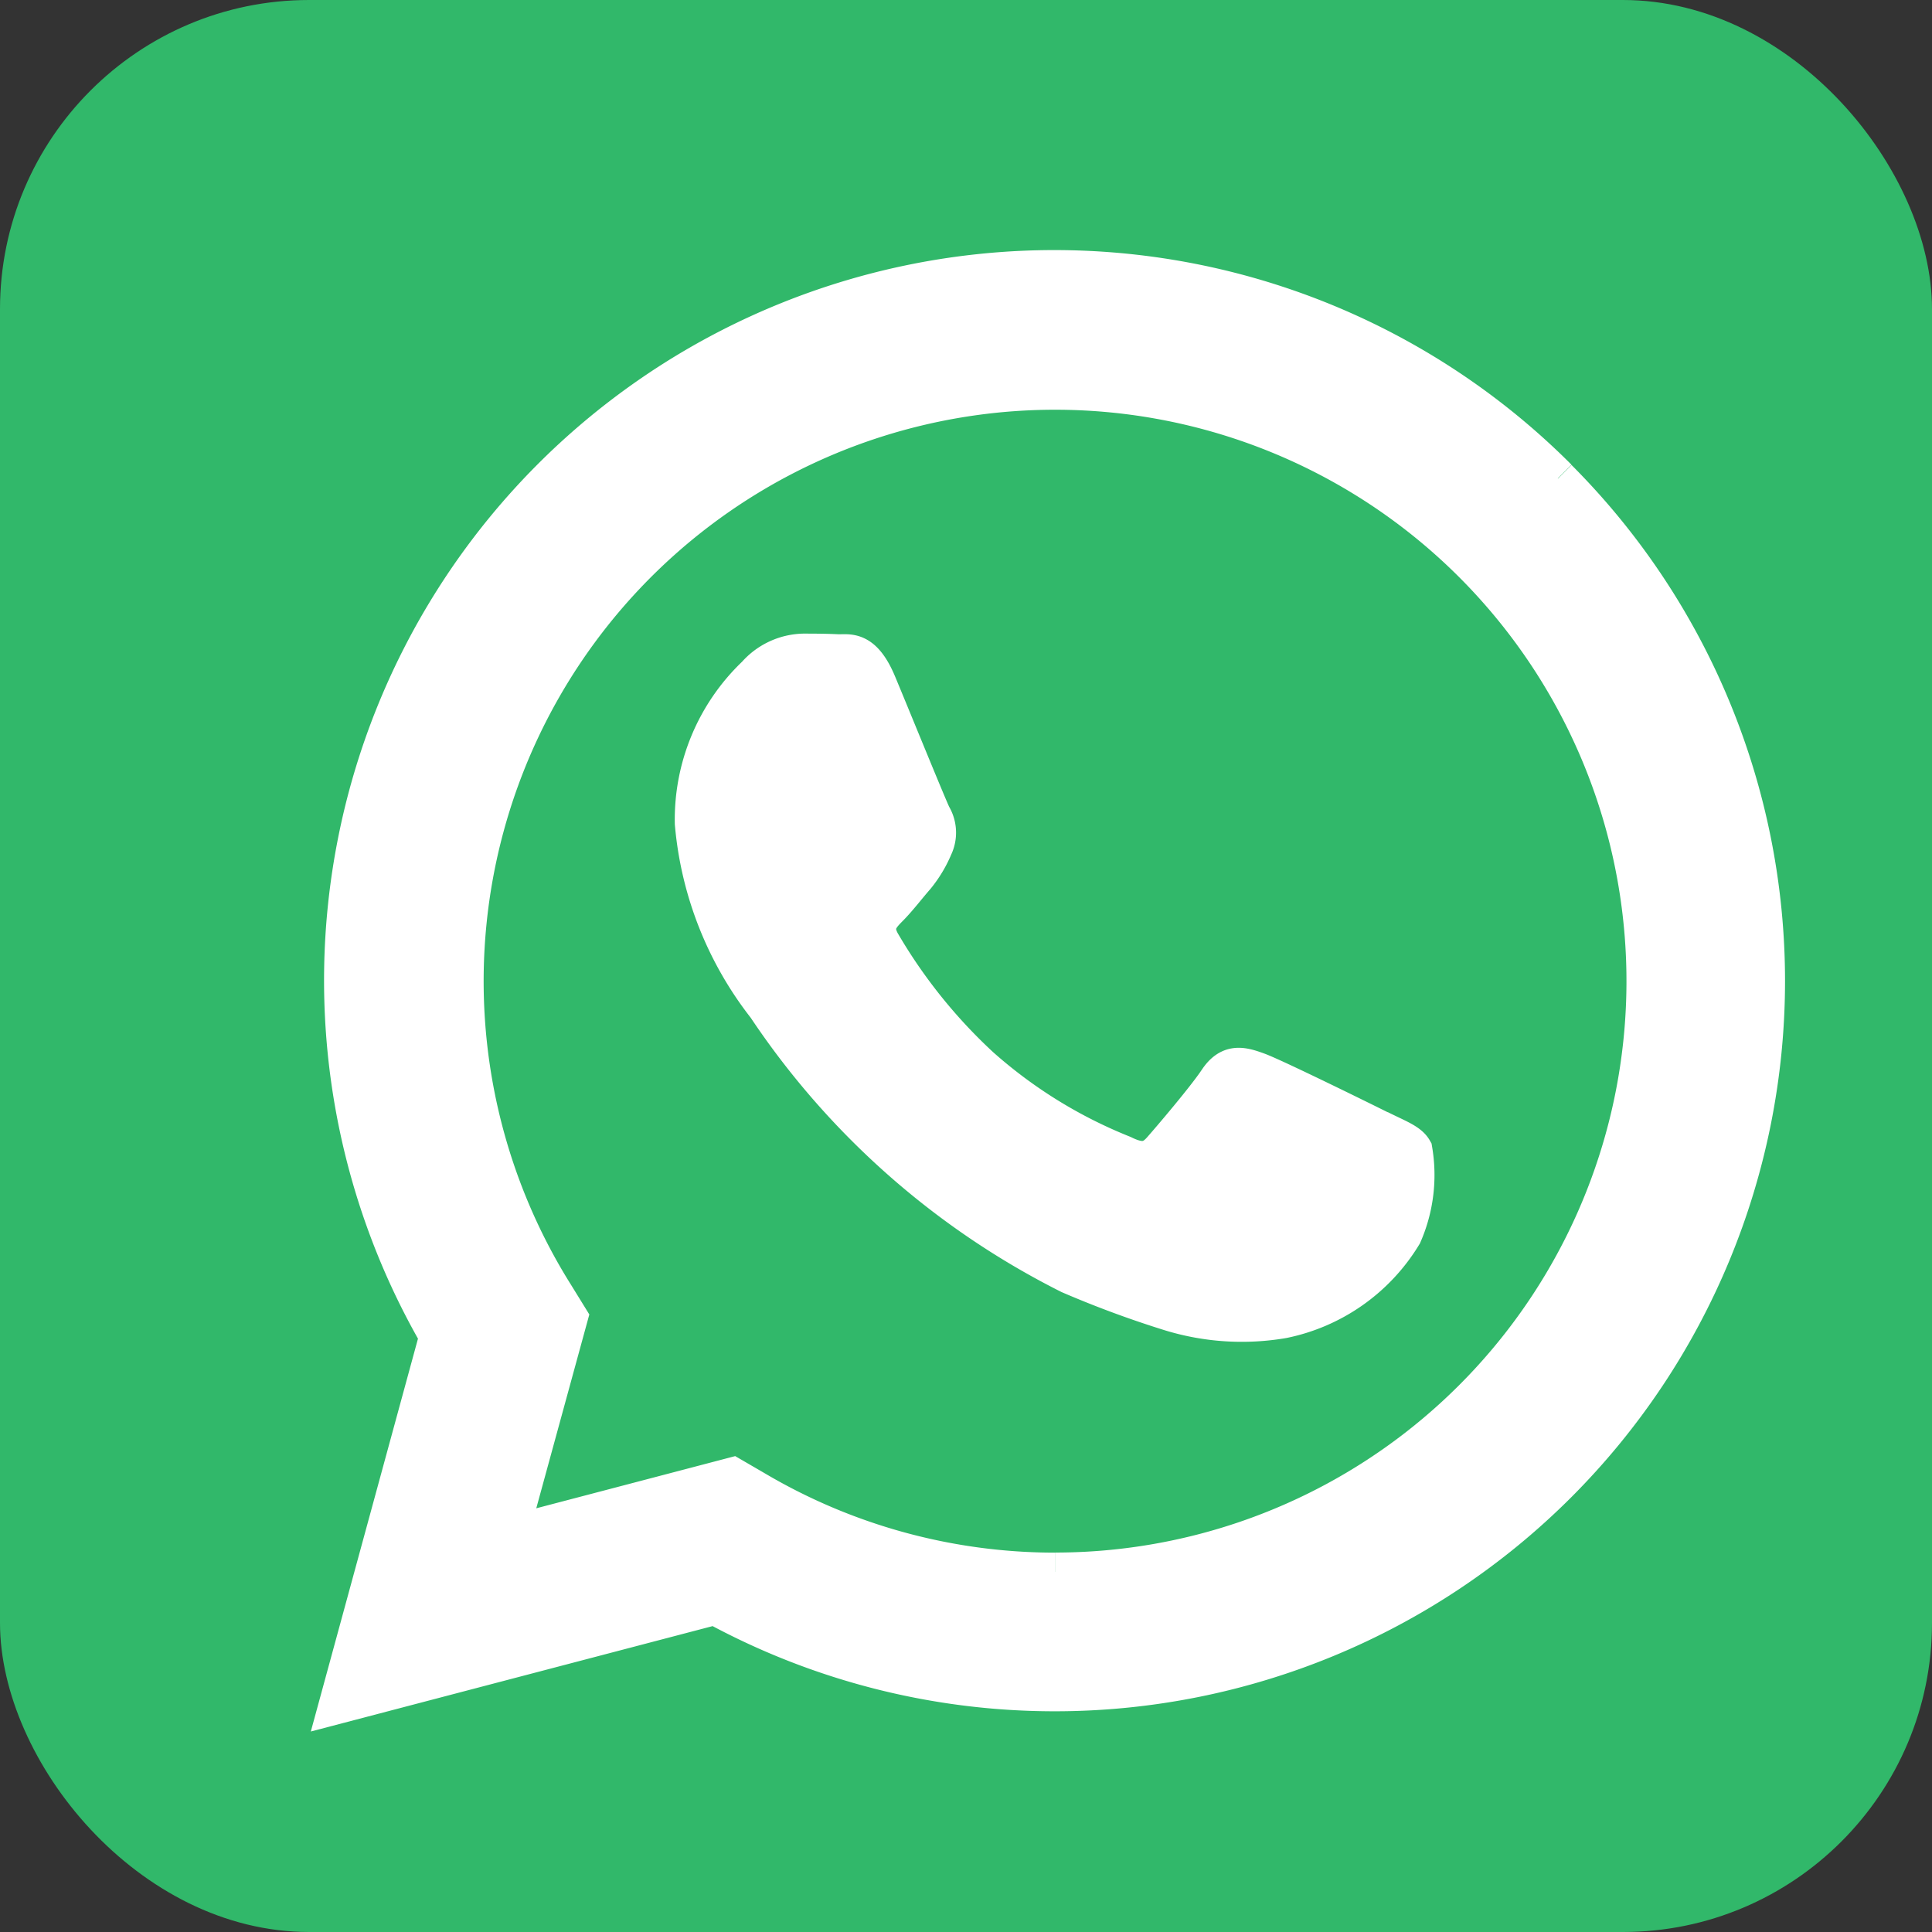 <svg xmlns="http://www.w3.org/2000/svg" width="25" height="25" viewBox="0 0 25 25">
  <rect x="0" y="0" width="25" height="25" fill="#333333" stroke="none"/>
  <g id="Group_40999" data-name="Group 40999" transform="translate(0)">
    <rect id="Rectangle_1510" data-name="Rectangle 1510" width="25" height="25" rx="4" transform="translate(0)" fill="#31b86a"/>
    <path id="WhatsApp-Logo" d="M13.468,9.893c-.23-.115-1.36-.671-1.57-.748s-.364-.115-.517.115-.594.748-.728.9-.268.173-.5.058A6.274,6.274,0,0,1,8.307,9.078,6.926,6.926,0,0,1,7.028,7.486c-.134-.23-.014-.354.1-.469s.23-.268.345-.4a1.566,1.566,0,0,0,.23-.383.423.423,0,0,0-.019-.4c-.057-.115-.517-1.246-.709-1.706s-.376-.387-.517-.394-.287-.008-.44-.008a.844.844,0,0,0-.613.288,2.578,2.578,0,0,0-.8,1.917A4.47,4.47,0,0,0,5.54,8.3a10.244,10.244,0,0,0,3.926,3.47,13.193,13.193,0,0,0,1.31.484,3.149,3.149,0,0,0,1.447.091,2.367,2.367,0,0,0,1.551-1.093,1.922,1.922,0,0,0,.134-1.093c-.057-.1-.211-.153-.44-.268M9.275,15.618h0a7.633,7.633,0,0,1-3.891-1.066L5.1,14.387l-2.893.759.772-2.821L2.8,12.035a7.644,7.644,0,1,1,6.476,3.582M15.781,1.467A9.2,9.2,0,0,0,1.3,12.565L0,17.331l4.876-1.279a9.189,9.189,0,0,0,4.4,1.119h0a9.2,9.2,0,0,0,6.506-15.7" transform="translate(4.377 4.723)" fill="#fff" stroke="#fff" stroke-width="0.5" fill-rule="evenodd"/>
  </g>
</svg>
